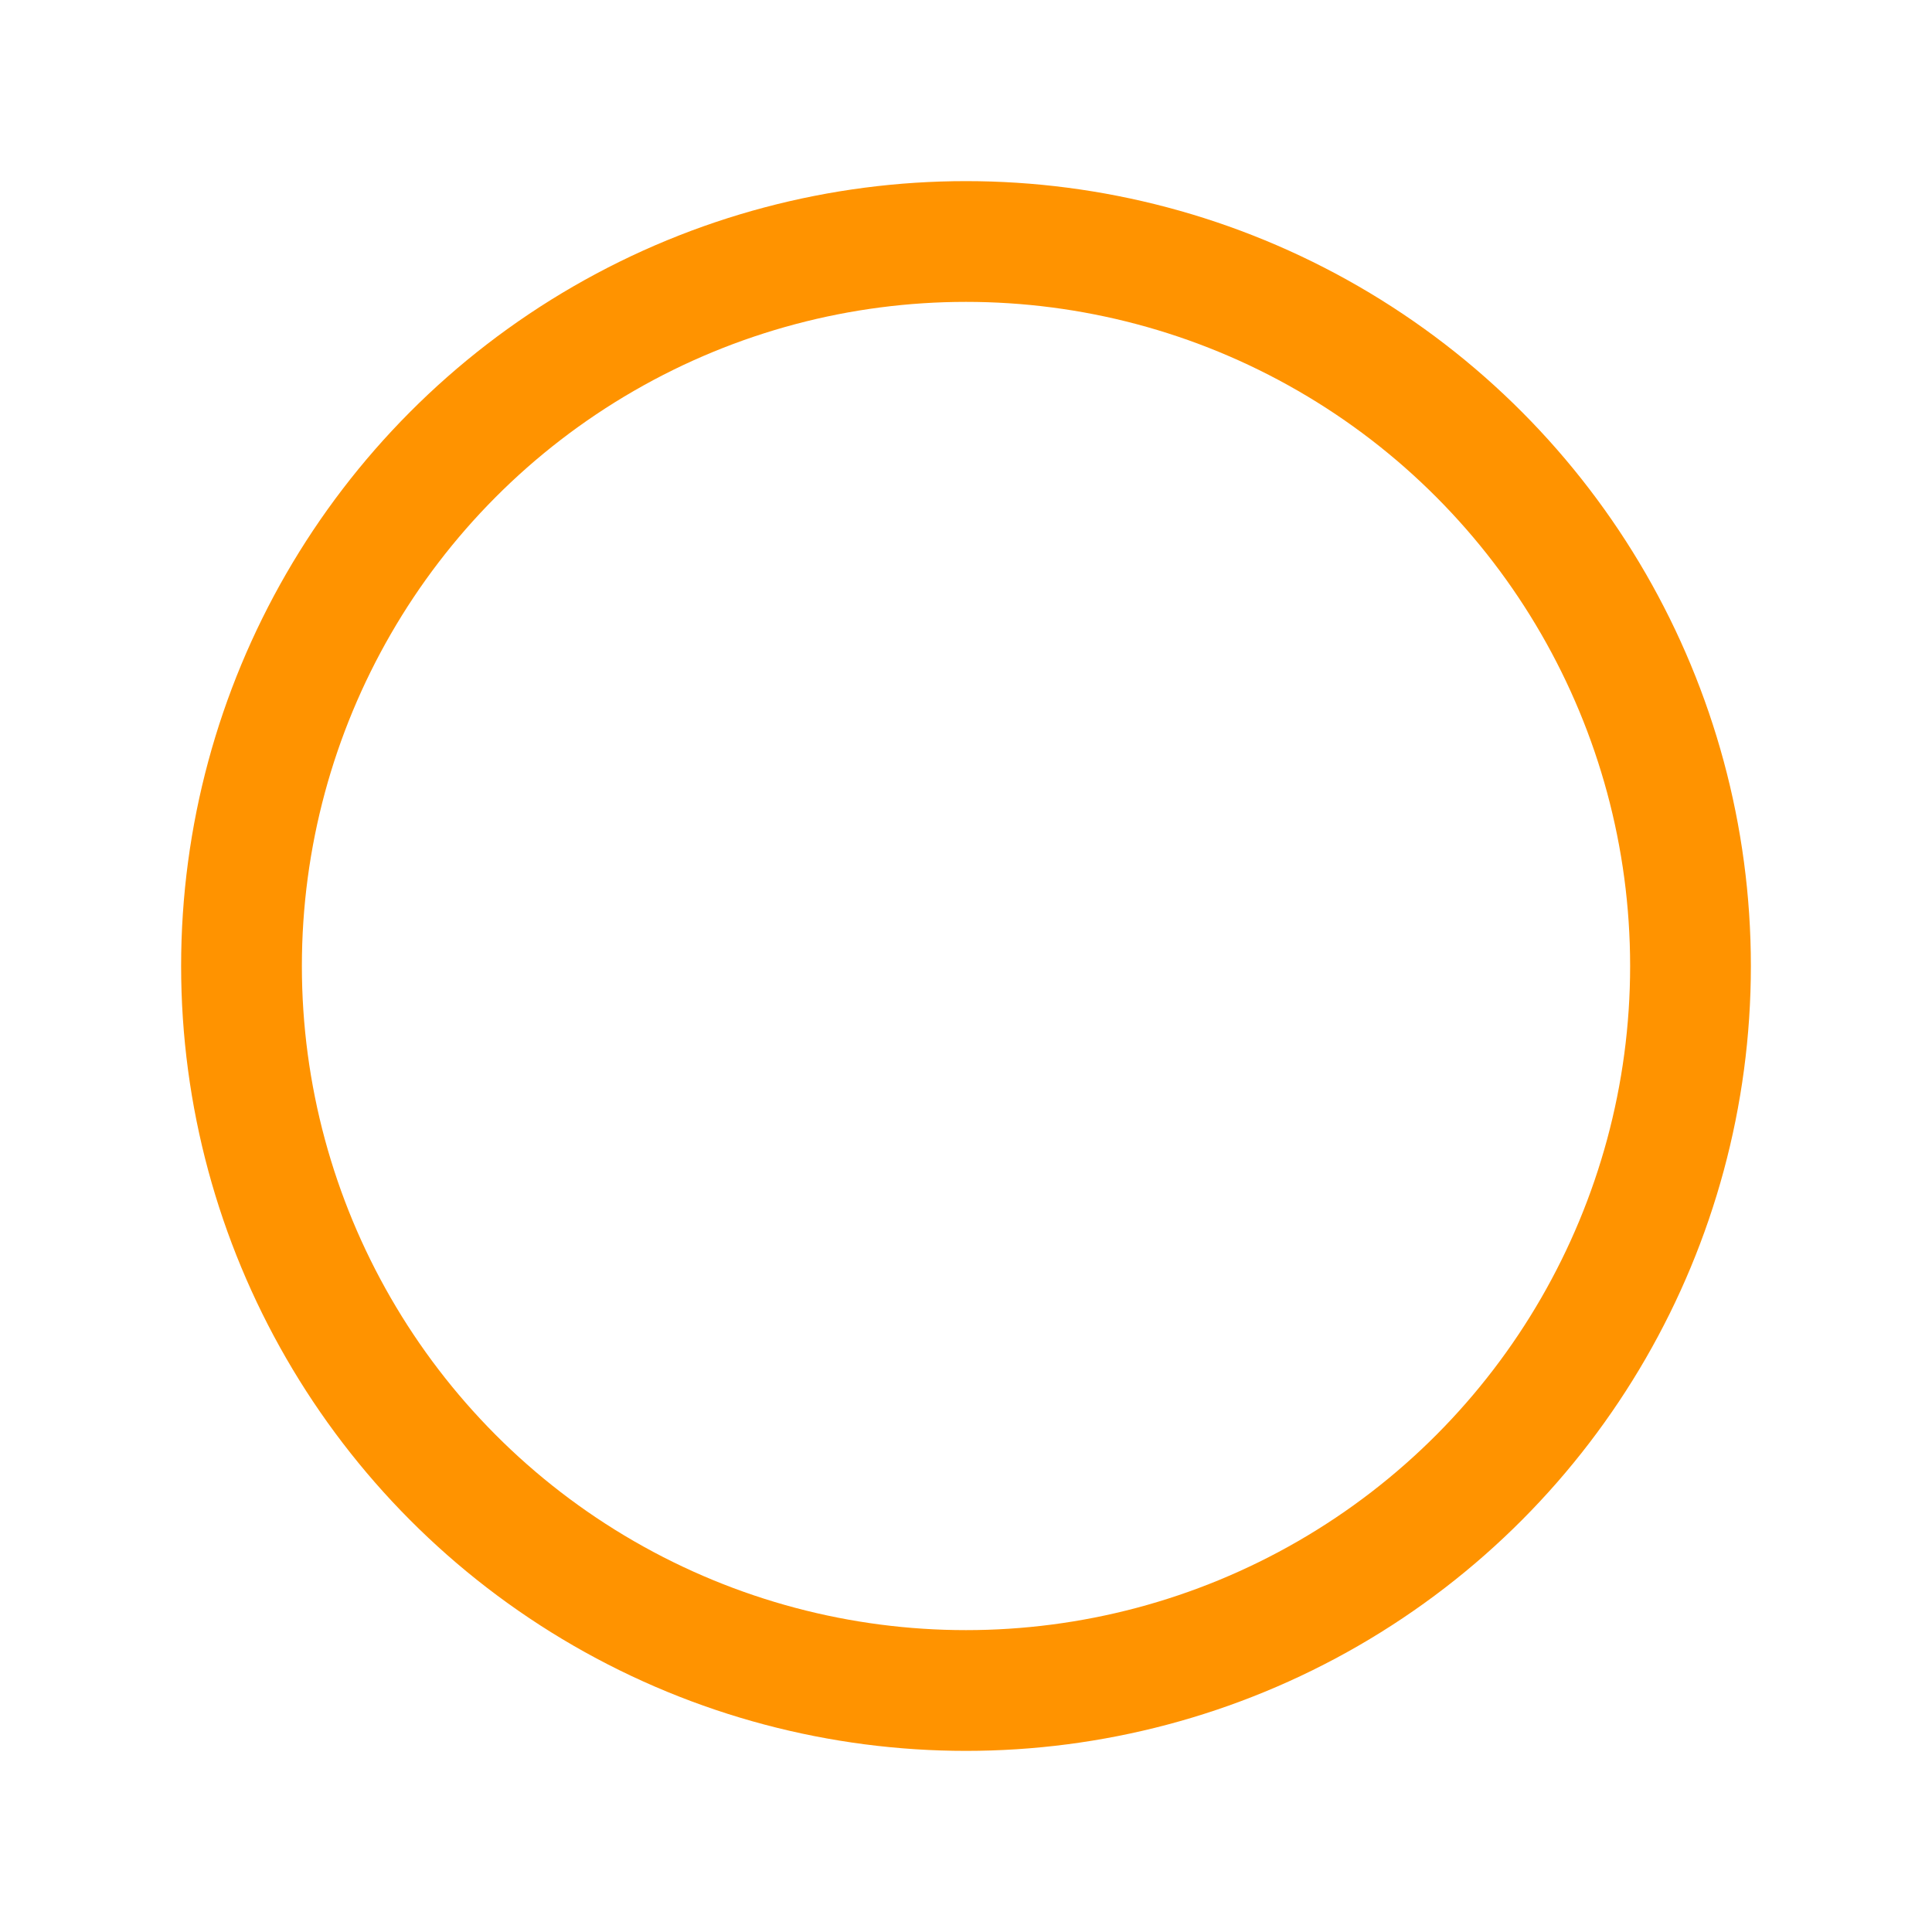 <svg xmlns="http://www.w3.org/2000/svg" class="icon icon-tabler icon-tabler-circle" width="25" height="25" viewBox="0 0 24 24" stroke-width="1.5" stroke="#ff9300" fill="none" stroke-linecap="round" stroke-linejoin="round">
    <path stroke="none" d="M0 0h24v24H0z" fill="none" />
    <circle cx="12" cy="12" r="9" />
</svg>